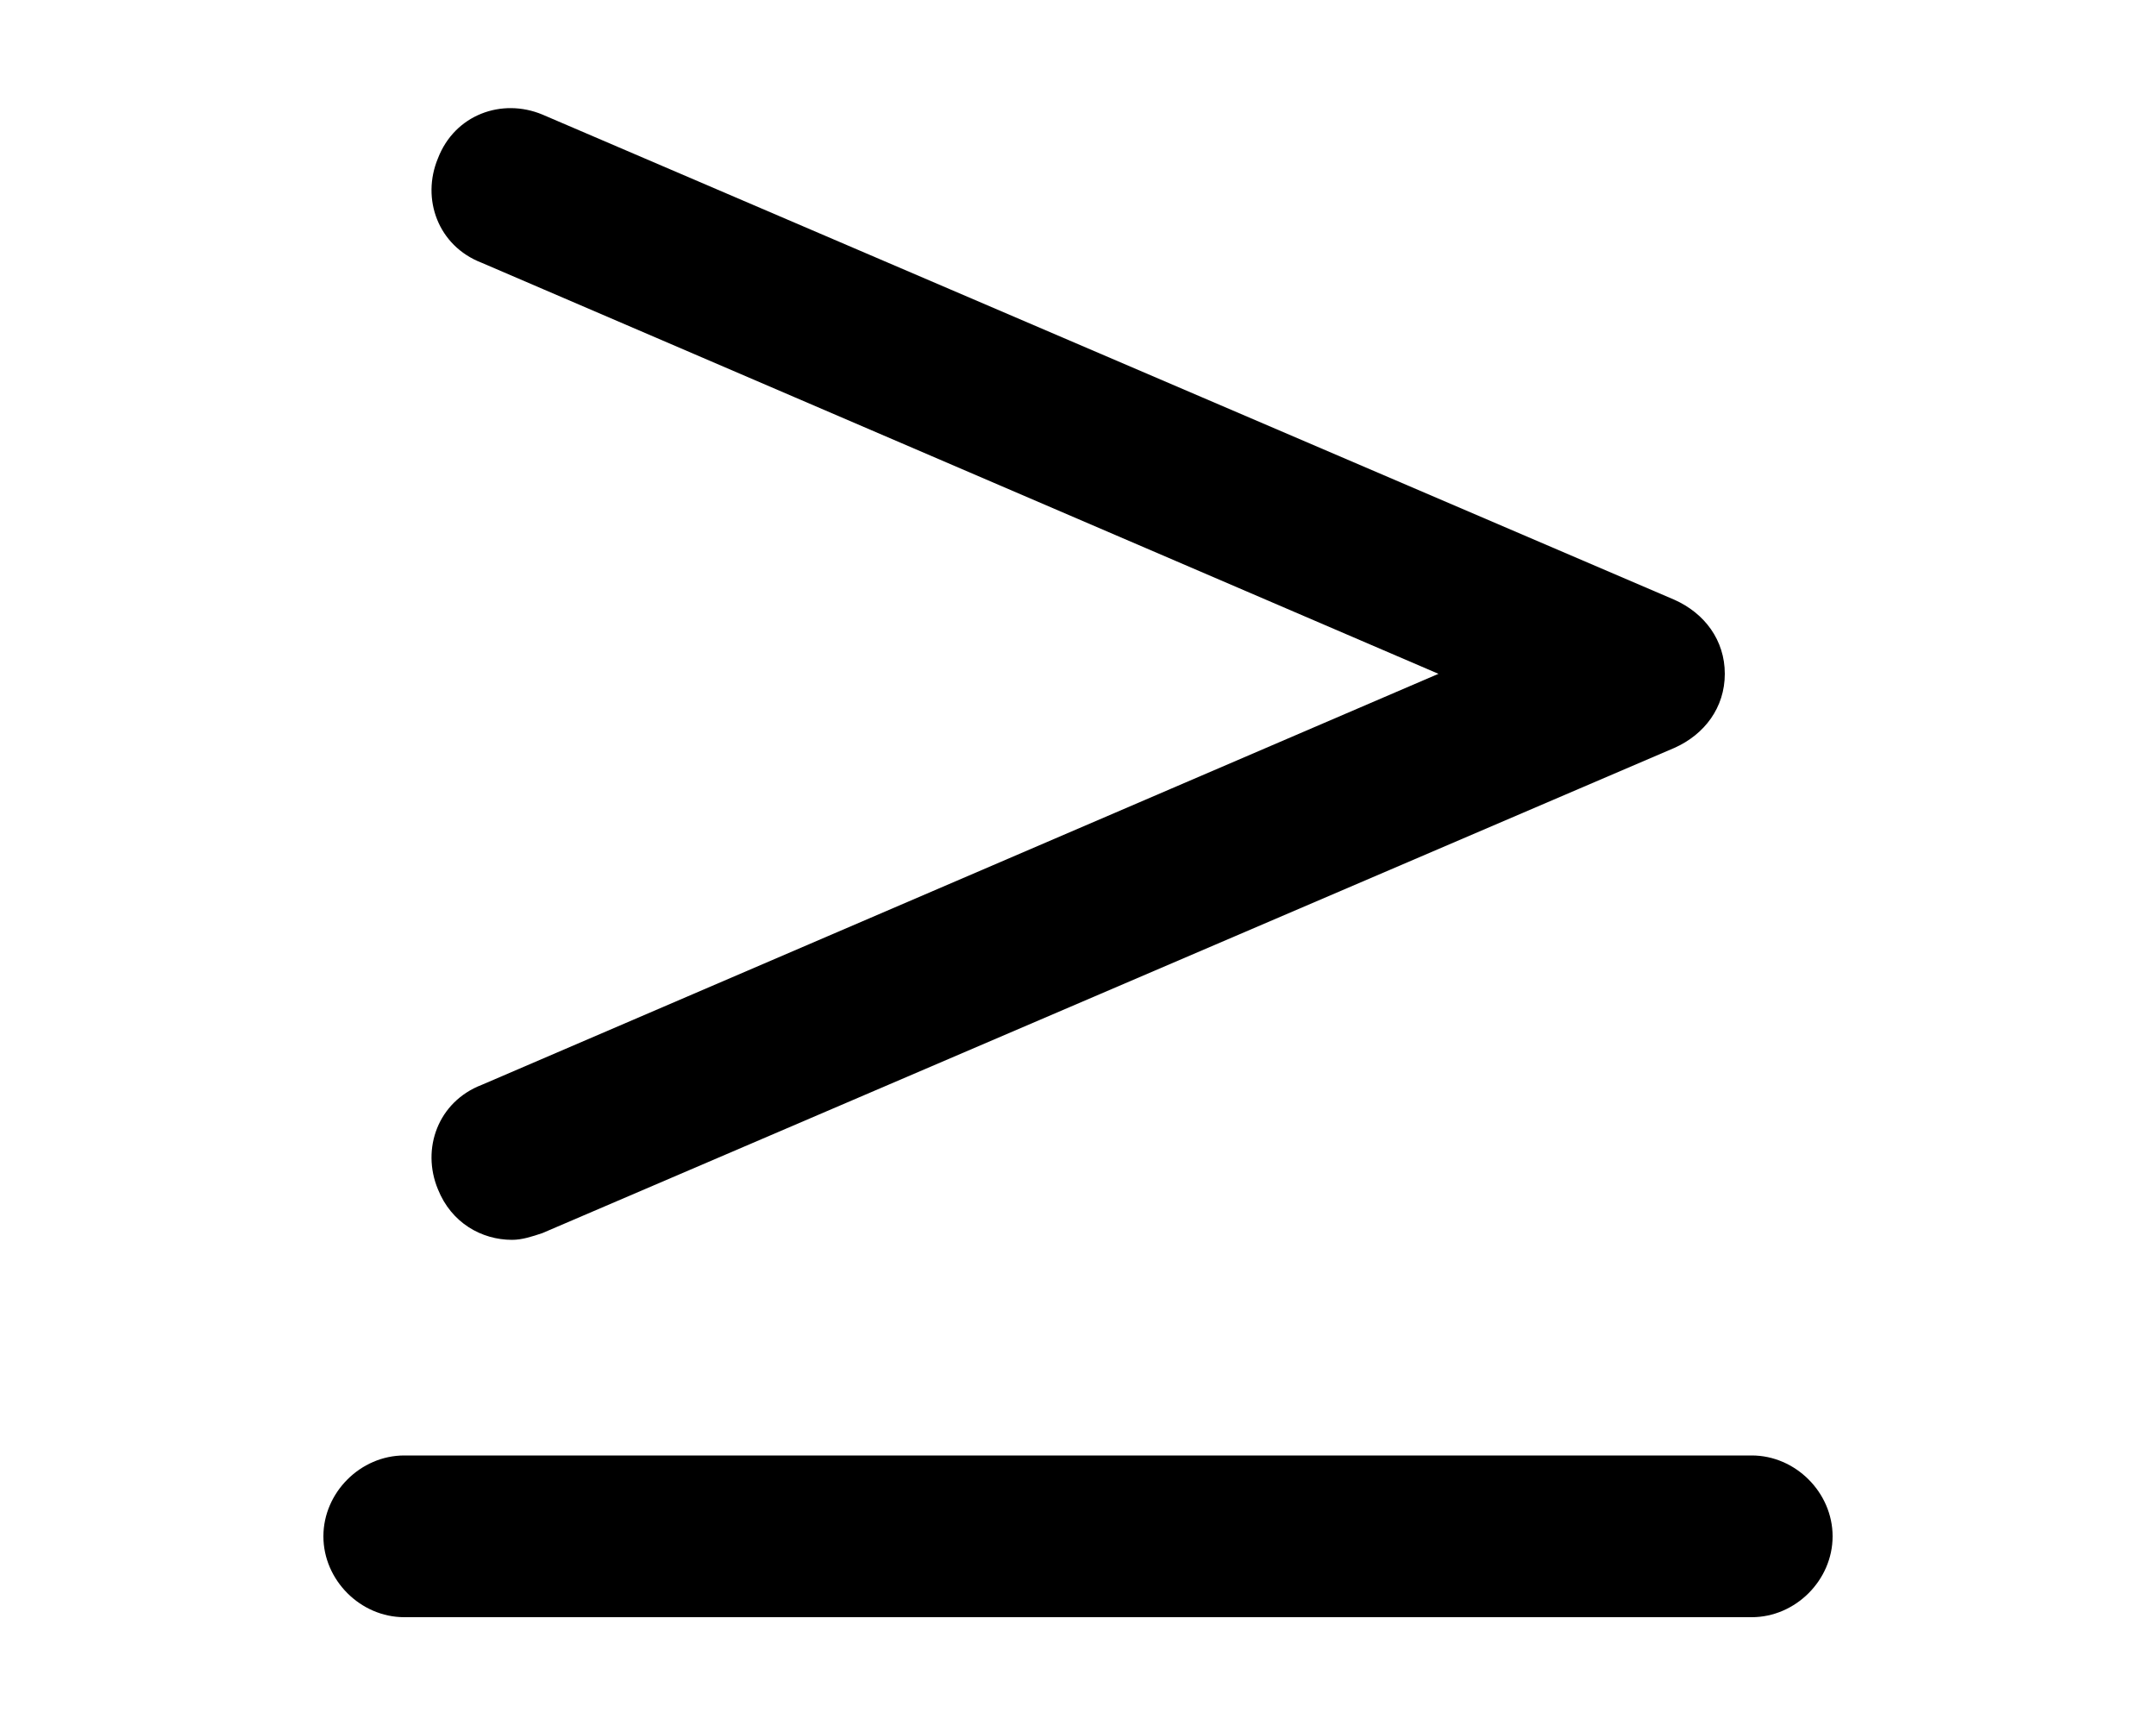 <svg xmlns="http://www.w3.org/2000/svg" viewBox="0 0 640 512"><!-- Font Awesome Pro 6.0.0-alpha1 by @fontawesome - https://fontawesome.com License - https://fontawesome.com/license (Commercial License) --><path d="M-1038 234L-1374 74C-1386 69 -1400 74 -1406 86C-1411 98 -1406 112 -1394 118L-1104 256L-1394 394C-1406 400 -1411 414 -1406 426C-1402 435 -1393 440 -1384 440C-1381 440 -1377 439 -1374 438L-1038 278C-1029 274 -1024 265 -1024 256S-1029 238 -1038 234ZM-2562 86C-2568 74 -2582 69 -2594 74L-2930 234C-2939 238 -2944 247 -2944 256S-2939 274 -2930 278L-2594 438C-2591 439 -2587 440 -2584 440C-2575 440 -2566 435 -2562 426C-2557 414 -2562 400 -2574 394L-2864 256L-2574 118C-2562 112 -2557 98 -2562 86ZM130 353C134 363 143 368 152 368C155 368 158 367 161 366L497 222C506 218 512 210 512 200S506 182 497 178L161 34C149 29 135 34 130 47C125 59 130 73 143 78L427 200L143 322C130 327 125 341 130 353ZM520 432H120C107 432 96 443 96 456S107 480 120 480H520C533 480 544 469 544 456S533 432 520 432Z"/></svg>